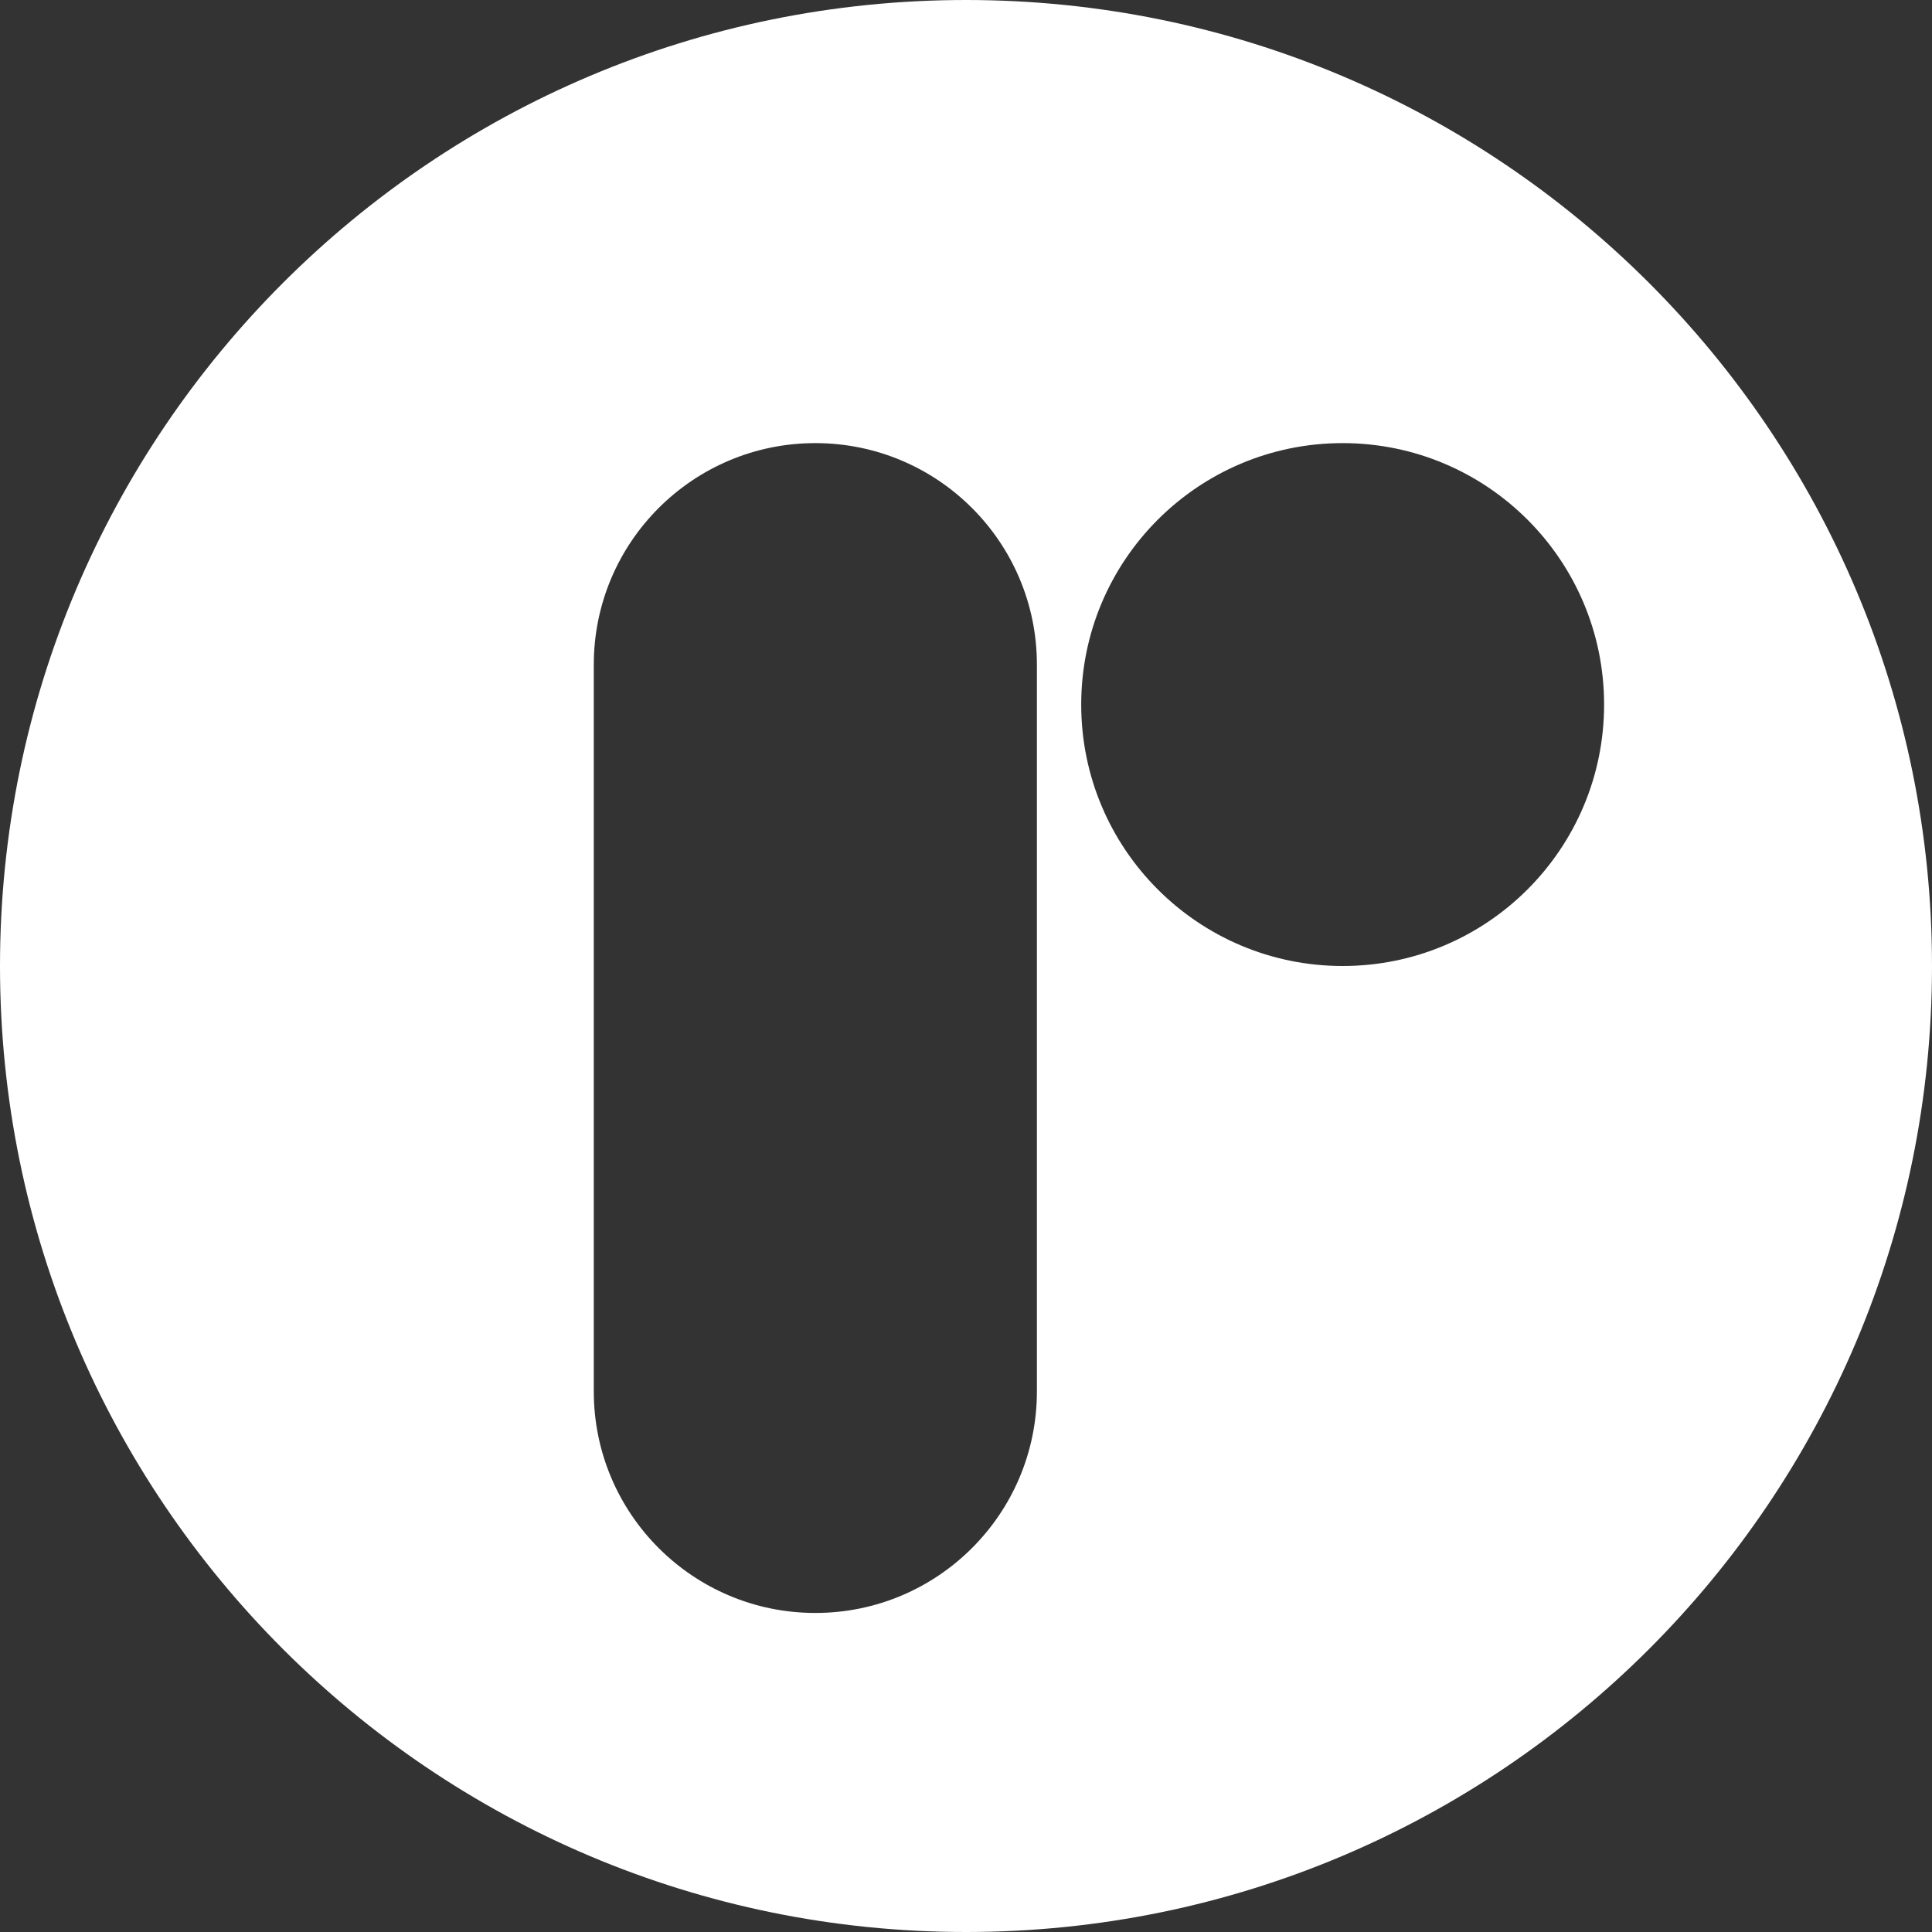 <?xml version="1.0" encoding="UTF-8"?><svg id="Layer_1" xmlns="http://www.w3.org/2000/svg" viewBox="0 0 1197 1197"><rect x="0" y="0" width="1197" height="1197" fill="#333333" stroke="none"/><defs><style>.cls-1{fill:#fff;}</style></defs><path class="cls-1" d="M598.5,0C267.96,0,0,267.96,0,598.5s267.96,598.5,598.5,598.5,598.5-267.96,598.5-598.5S929.04,0,598.5,0Zm43.93,862.06c0,75.81-61.46,137.27-137.27,137.27s-137.27-61.46-137.27-137.27V411.81c0-75.81,61.46-137.27,137.27-137.27s137.27,61.46,137.27,137.27v450.25Zm189.43-263.56c-89.46,0-161.98-72.52-161.98-161.98s72.52-161.98,161.98-161.98,161.98,72.52,161.98,161.98-72.52,161.98-161.98,161.98Z"/></svg>